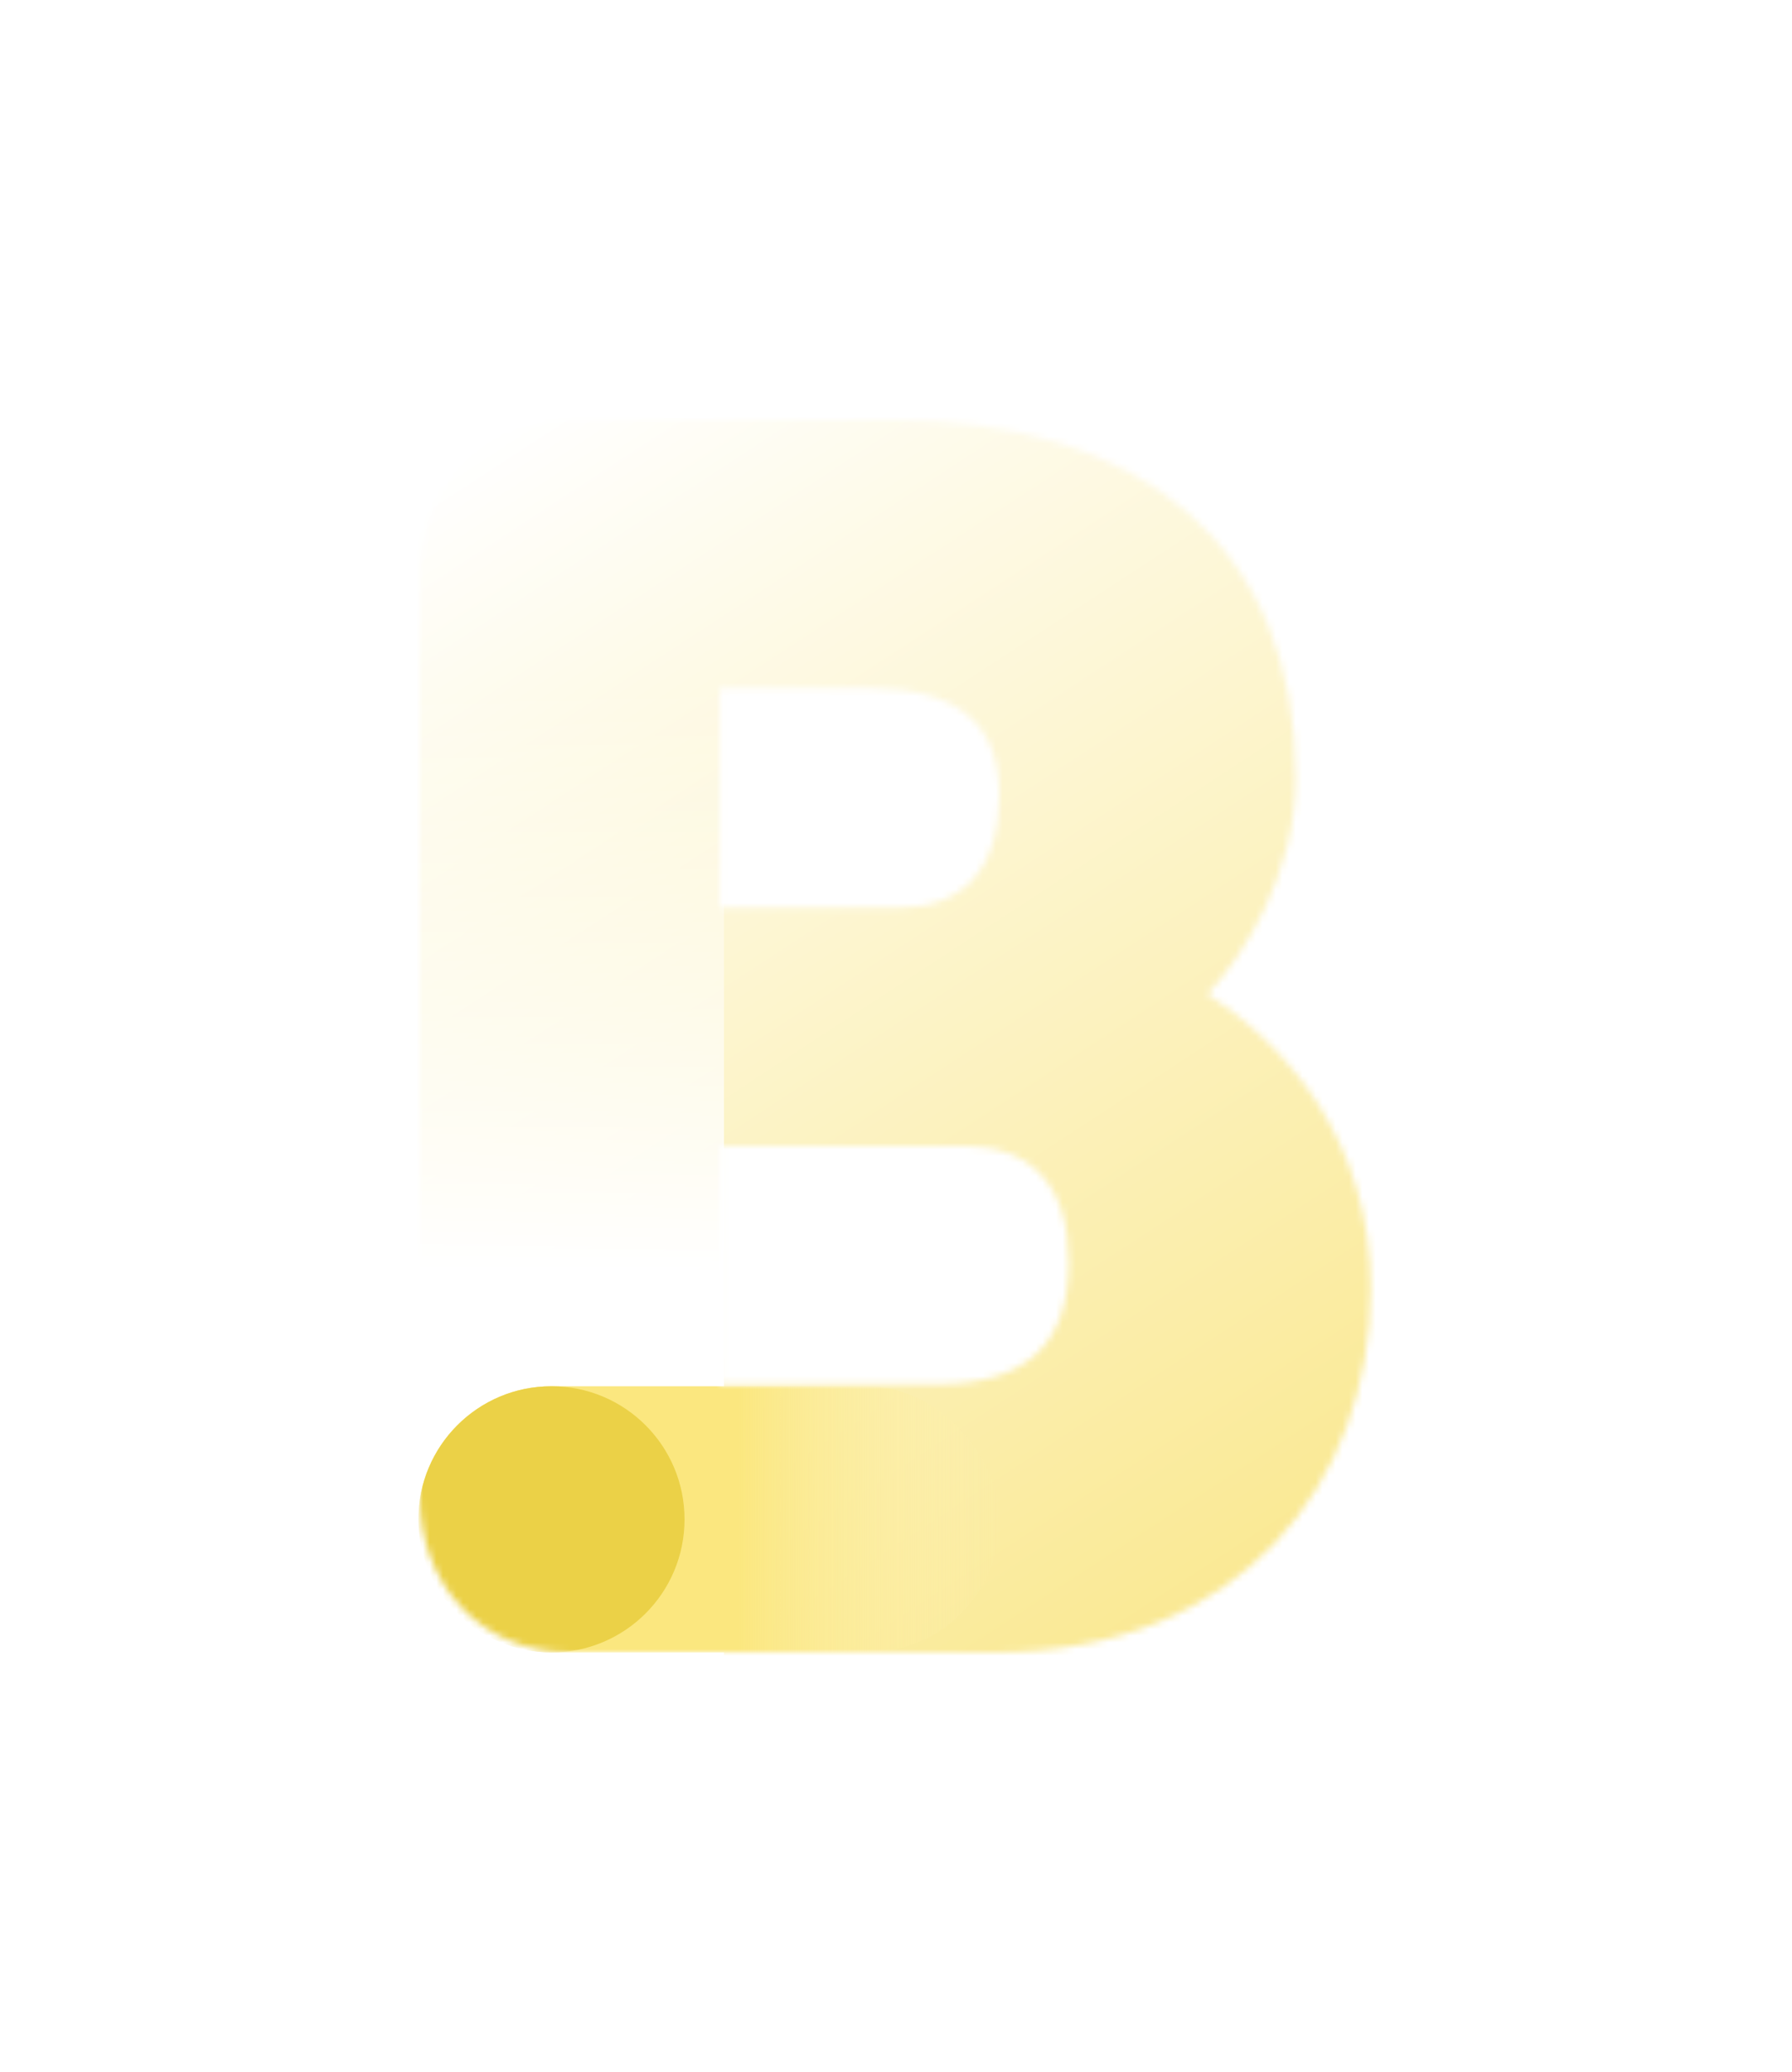 <svg width="269" height="311" viewBox="0 0 269 311" fill="none" xmlns="http://www.w3.org/2000/svg">
<g filter="url(#filter0_d_1_1051)">
<mask id="mask0_1_1051" style="mask-type:alpha" maskUnits="userSpaceOnUse" x="63" y="63" width="143" height="185">
<path d="M181.265 149.164C193.373 157.049 205.763 171.409 205.763 193.373C205.763 222.376 186.333 248 149.164 248H85.527C72.292 248 63 237.863 63 224.629V86.371C63 73.137 72.292 63 85.527 63H133.959C171.128 63 194.499 81.866 194.499 116.782C194.499 131.143 186.615 143.533 181.265 149.164ZM130.298 103.266H108.053V136.212H135.085C144.377 136.212 150.009 130.58 150.009 119.317C150.009 108.898 144.096 103.266 130.298 103.266ZM140.717 207.734C154.514 207.734 160.428 201.257 160.428 189.431C160.428 177.604 154.514 171.973 144.659 171.973H108.053V207.734H140.717Z" fill="white"/>
</mask>
<g mask="url(#mask0_1_1051)">
<ellipse cx="126.433" cy="158.472" rx="113.944" ry="111.724" fill="url(#paint0_linear_1_1051)"/>
<rect x="59.842" y="102.98" width="48.833" height="146.499" fill="url(#paint1_linear_1_1051)"/>
<rect x="62.802" y="208.045" width="87.308" height="39.954" rx="19.977" fill="url(#paint2_linear_1_1051)"/>
<circle cx="82.779" cy="228.023" r="19.977" fill="#EBD147"/>
</g>
</g>
<defs>
<filter id="filter0_d_1_1051" x="0.36" y="0.36" width="268.043" height="310.28" filterUnits="userSpaceOnUse" color-interpolation-filters="sRGB">
<feFlood flood-opacity="0" result="BackgroundImageFix"/>
<feColorMatrix in="SourceAlpha" type="matrix" values="0 0 0 0 0 0 0 0 0 0 0 0 0 0 0 0 0 0 127 0" result="hardAlpha"/>
<feOffset/>
<feGaussianBlur stdDeviation="31.32"/>
<feComposite in2="hardAlpha" operator="out"/>
<feColorMatrix type="matrix" values="0 0 0 0 0 0 0 0 0 0 0 0 0 0 0 0 0 0 0.5 0"/>
<feBlend mode="normal" in2="BackgroundImageFix" result="effect1_dropShadow_1_1051"/>
<feBlend mode="normal" in="SourceGraphic" in2="effect1_dropShadow_1_1051" result="shape"/>
</filter>
<linearGradient id="paint0_linear_1_1051" x1="73.16" y1="65.246" x2="185.625" y2="237.641" gradientUnits="userSpaceOnUse">
<stop stop-color="white"/>
<stop offset="1" stop-color="#FAE994"/>
</linearGradient>
<linearGradient id="paint1_linear_1_1051" x1="82.779" y1="191.028" x2="82.779" y2="102.98" gradientUnits="userSpaceOnUse">
<stop stop-color="white"/>
<stop offset="1" stop-color="white" stop-opacity="0"/>
</linearGradient>
<linearGradient id="paint2_linear_1_1051" x1="110.895" y1="228.763" x2="150.11" y2="228.763" gradientUnits="userSpaceOnUse">
<stop stop-color="#FBE77F"/>
<stop offset="1" stop-color="#FEF2B4" stop-opacity="0"/>
</linearGradient>
</defs>
</svg>
